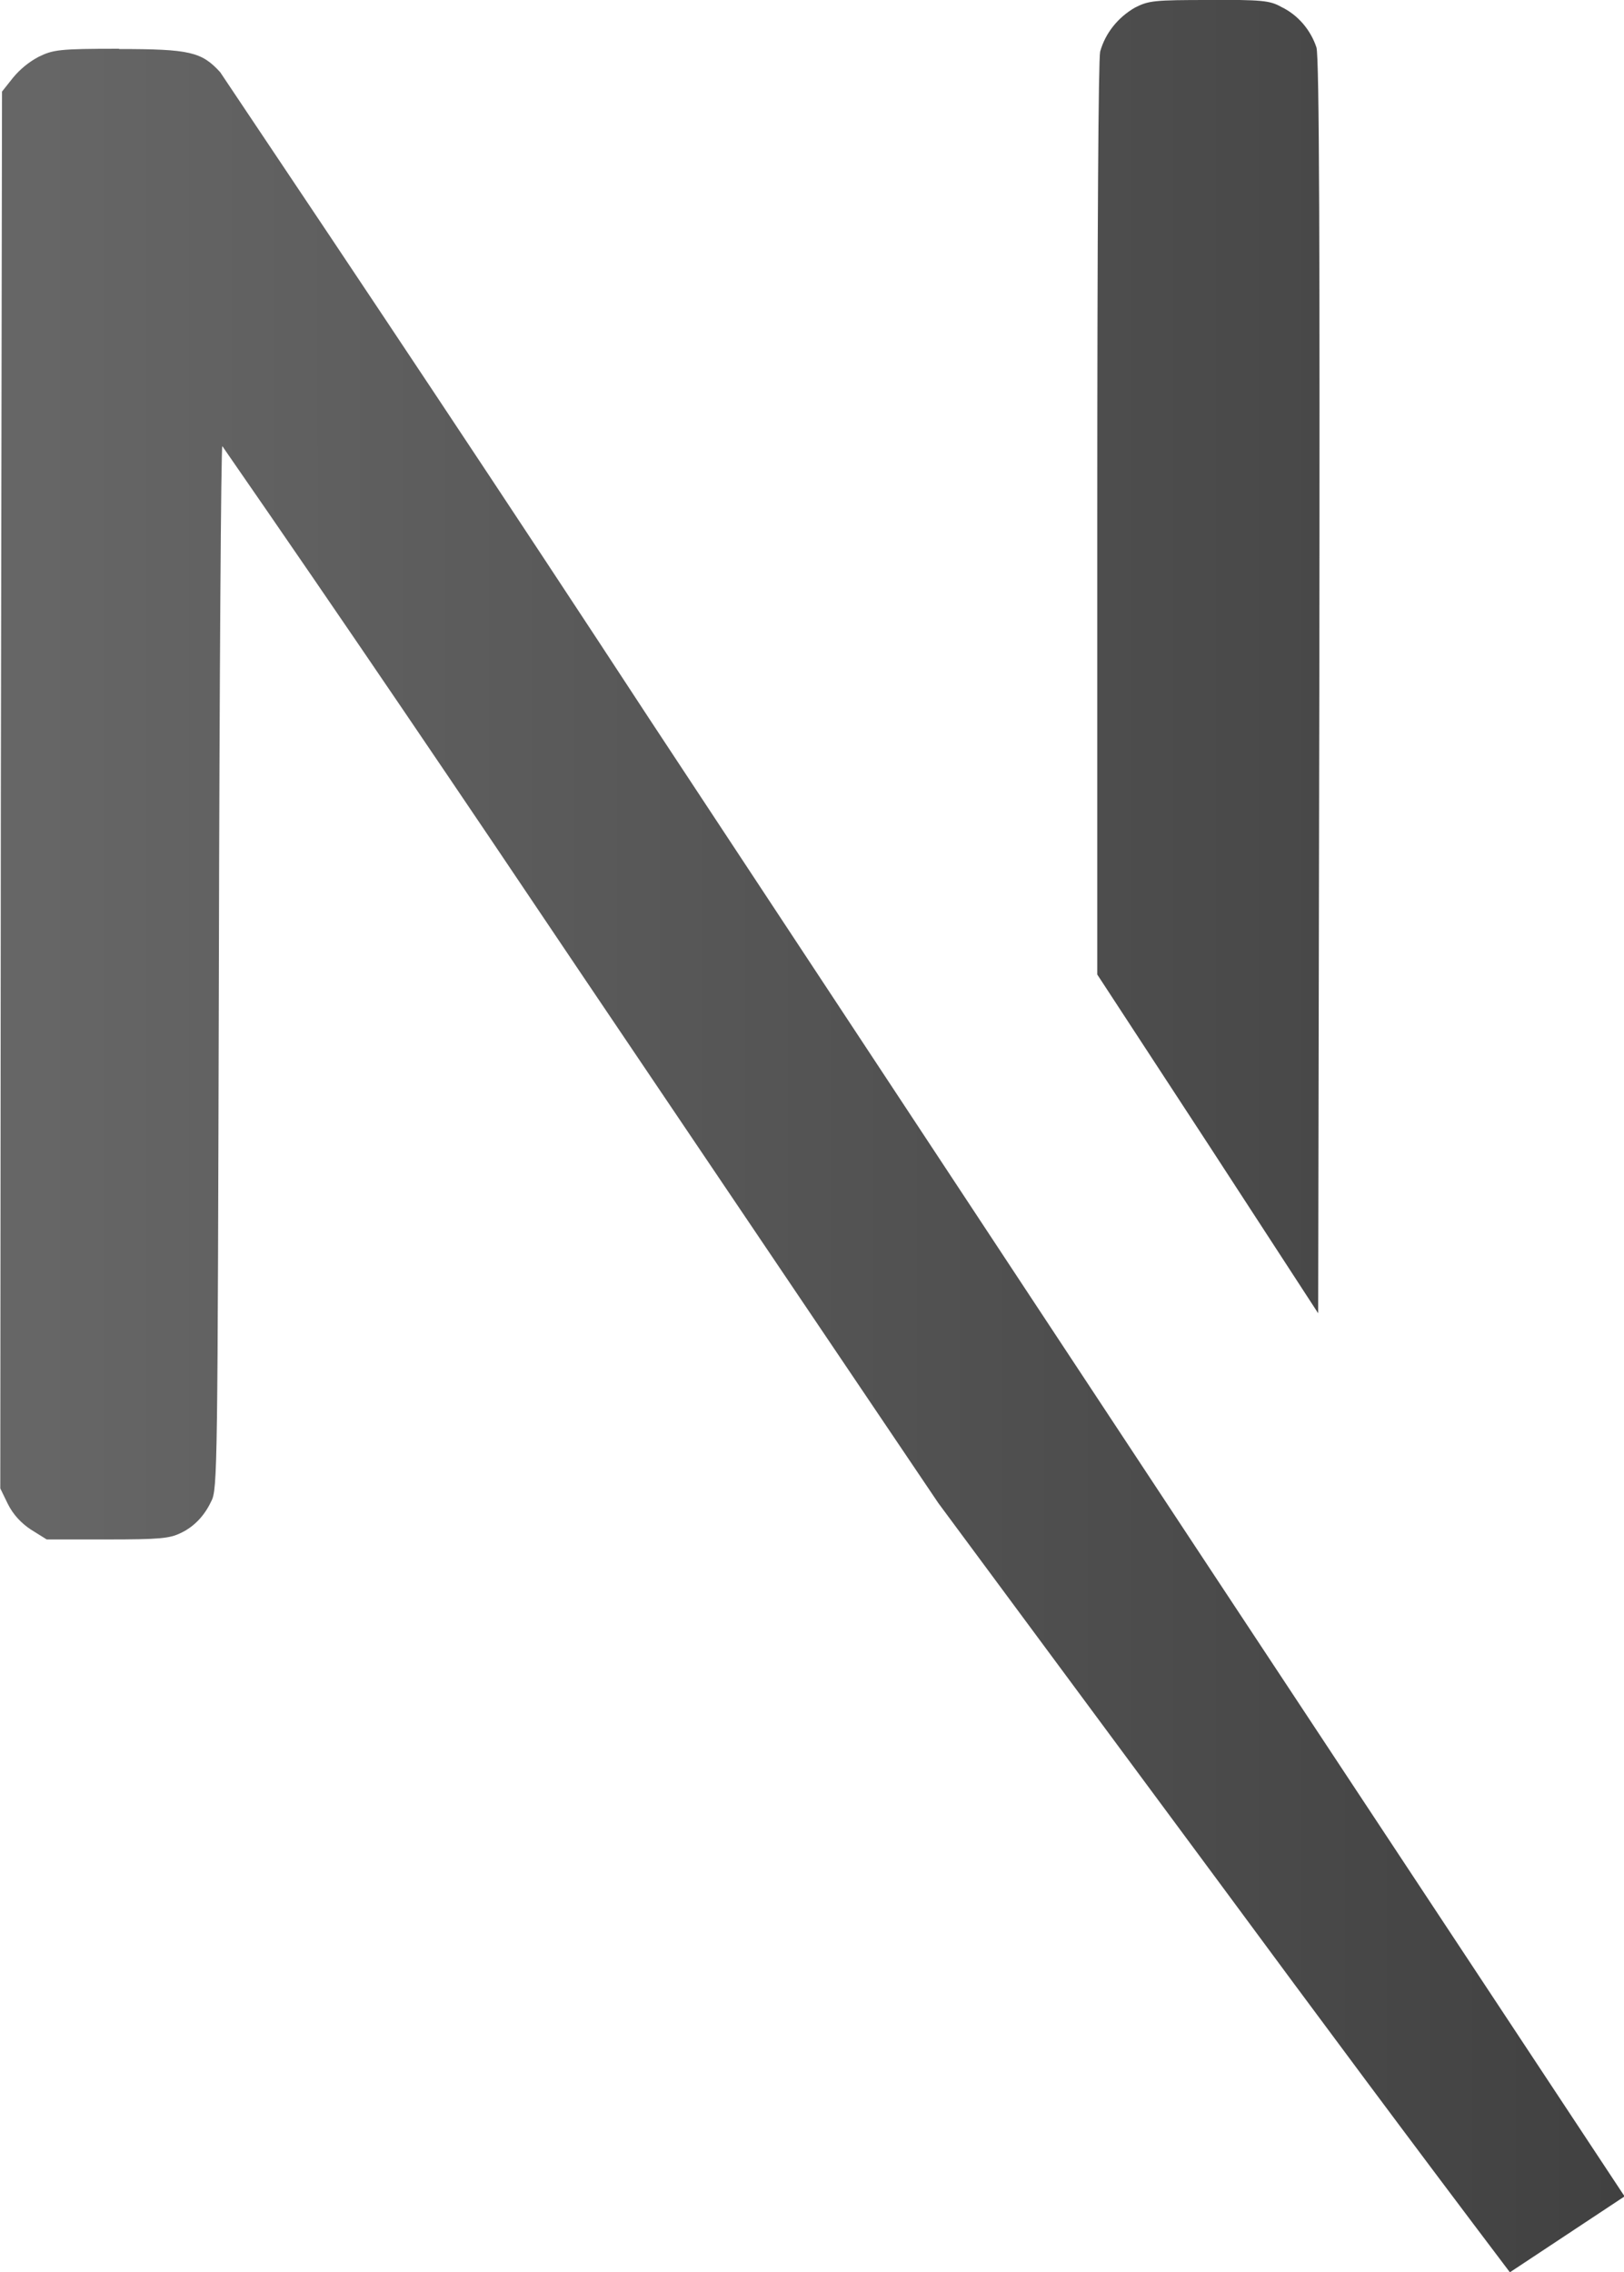 <?xml version="1.0" encoding="UTF-8"?>
<svg width="11.3mm" height="15.803mm" version="1.1" viewBox="0 0 11.3 15.803" xmlns="http://www.w3.org/2000/svg" xmlns:cc="http://creativecommons.org/ns#" xmlns:dc="http://purl.org/dc/elements/1.1/" xmlns:osb="http://www.openswatchbook.org/uri/2009/osb" xmlns:rdf="http://www.w3.org/1999/02/22-rdf-syntax-ns#" xmlns:xlink="http://www.w3.org/1999/xlink">
 <defs>
  <linearGradient id="linearGradient3005" x1="1316.6" x2="1352.2" y1="1556.2" y2="1556.2" gradientTransform="matrix(.318 0 0 .318 -323.7 -385.66)" gradientUnits="userSpaceOnUse">
   <stop stop-color="#666" offset="0"/>
   <stop stop-color="#404040" offset="1"/>
  </linearGradient>
 </defs>
 <g transform="translate(-94.706 -100.97)">
  <path d="m103.12 100.97c-0.383 0-0.421 4e-3 -0.517 0.053-0.118 0.068-0.206 0.177-0.242 0.306-0.012 0.057-0.02 1.206-0.02 3.257v3.162l0.771 1.179 0.766 1.177 8e-3 -4.357c4e-3 -3.034 6e-5 -4.382-0.02-4.447-0.04-0.121-0.128-0.226-0.245-0.282-0.081-0.046-0.141-0.049-0.5-0.049zm-7.585 0.339c-0.419 0-0.459 7e-3 -0.56 0.056-0.068 0.036-0.129 0.086-0.178 0.145l-0.077 0.097-8e-3 4.857-4e-3 4.858 0.053 0.109c0.036 0.072 0.092 0.133 0.161 0.178l0.109 0.068h0.419c0.367 0 0.435-7e-3 0.512-0.044 0.097-0.045 0.169-0.125 0.214-0.222 0.044-0.081 0.044-0.222 0.053-3.712 4e-3 -1.992 0.015-3.626 0.024-3.626 0.844 1.218 1.674 2.444 2.501 3.675l2.481 3.676 1.981 2.675c0.662 0.897 1.323 1.786 1.996 2.675l0.798-0.528-1.893-2.864c-1.081-1.634-3.279-4.966-4.89-7.408-0.985-1.505-1.985-3.005-2.989-4.502-0.129-0.141-0.211-0.161-0.703-0.161z" fill="url(#linearGradient3005)" style="paint-order:markers stroke fill"/>
 </g>
</svg>
